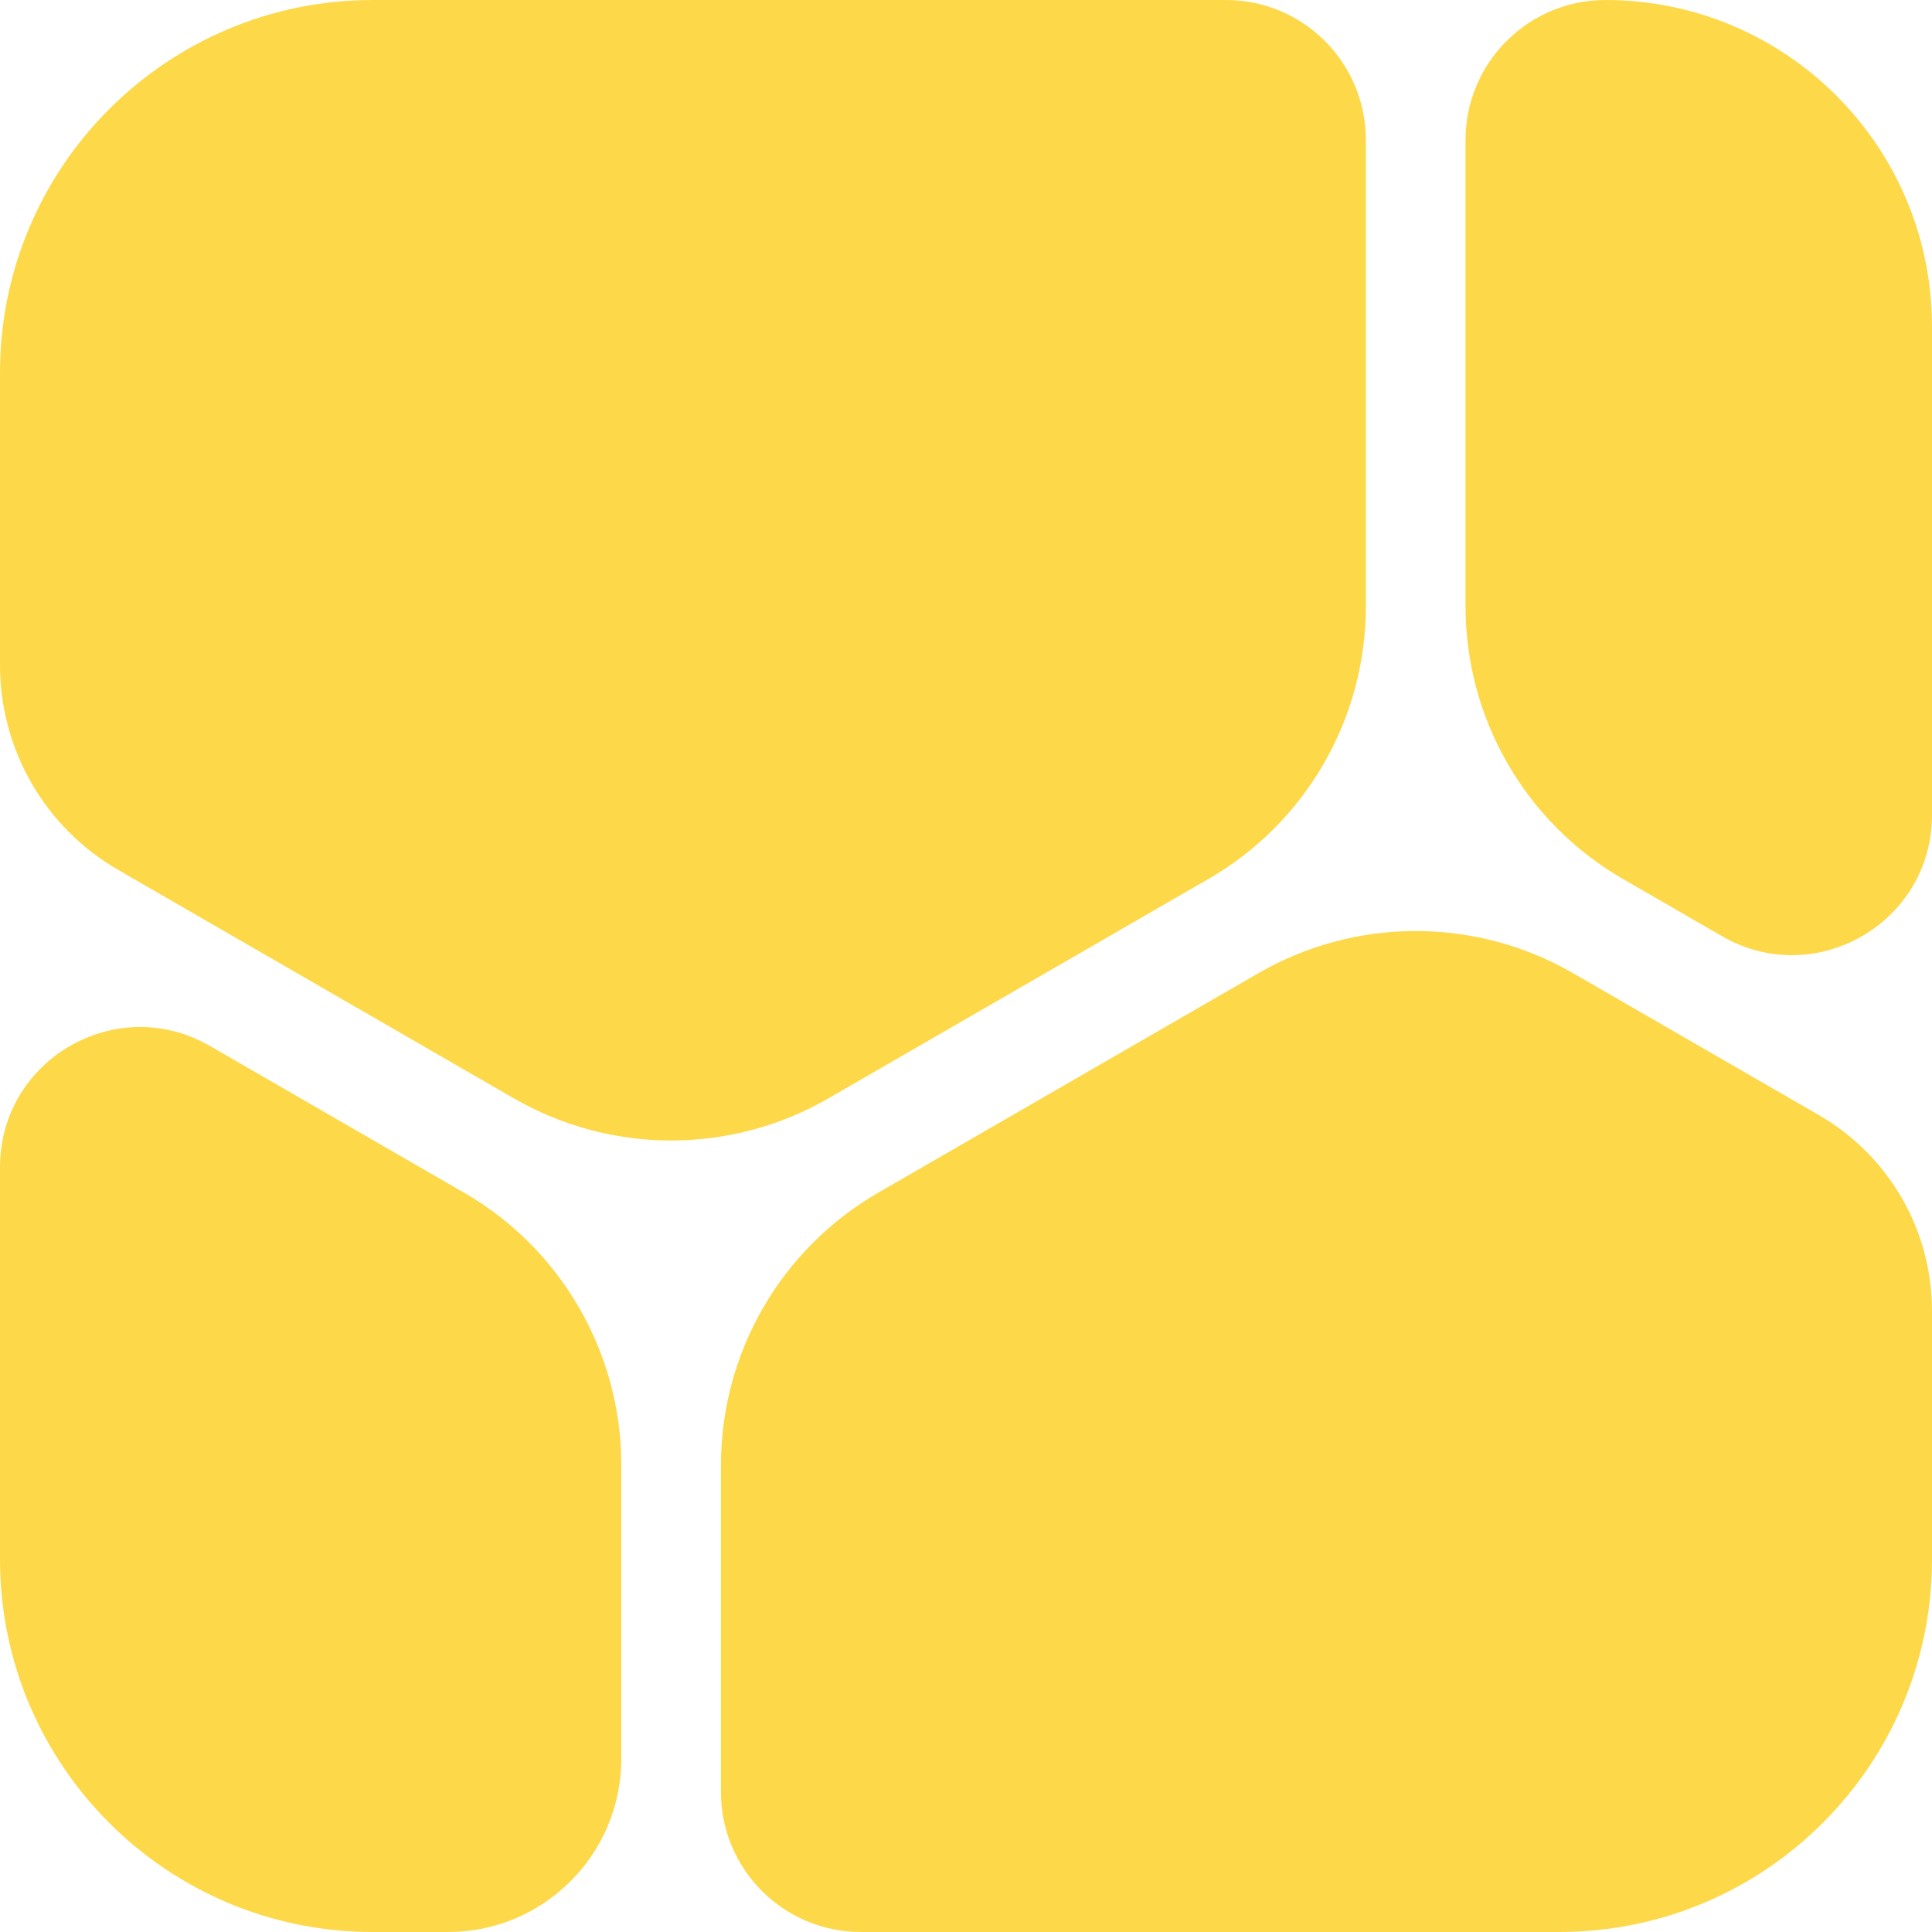 <svg width="16" height="16" viewBox="0 0 32 32" fill="none" xmlns="http://www.w3.org/2000/svg">
    <path d="M7.685 19.754L3.477 17.324C1.931 16.432 0 17.548 0 19.332V25.828C0 29.236 2.764 32 6.172 32H7.421C9.006 32 10.291 30.715 10.291 29.13V24.267C10.291 22.405 9.298 20.685 7.685 19.753L7.685 19.754Z" fill="#FDD949"/>
    <path d="M30.129 18.471L26.055 16.119C24.442 15.188 22.455 15.188 20.843 16.119L14.547 19.754C12.934 20.685 11.941 22.405 11.941 24.268V29.682C11.941 30.962 12.979 32 14.259 32H25.828C29.236 32 32 29.236 32 25.828V21.712C32 20.375 31.287 19.14 30.129 18.471Z" fill="#FDD949"/>
    <path d="M1.958 14.409L8.51 18.192C10.123 19.123 12.11 19.123 13.722 18.192L20.018 14.557C21.63 13.627 22.623 11.906 22.623 10.043V2.318C22.623 1.038 21.586 0 20.305 0H6.172C2.764 0 0 2.764 0 6.172V11.019C0 12.417 0.746 13.71 1.958 14.409Z" fill="#FDD949"/>
    <path d="M32 13.498V5.408C32 2.421 29.578 0 26.592 0C25.312 0 24.274 1.038 24.274 2.318V10.044C24.274 11.906 25.267 13.627 26.88 14.558L28.523 15.507C30.068 16.399 32 15.283 32 13.499V13.498Z" fill="#FDD949"/>
</svg>
